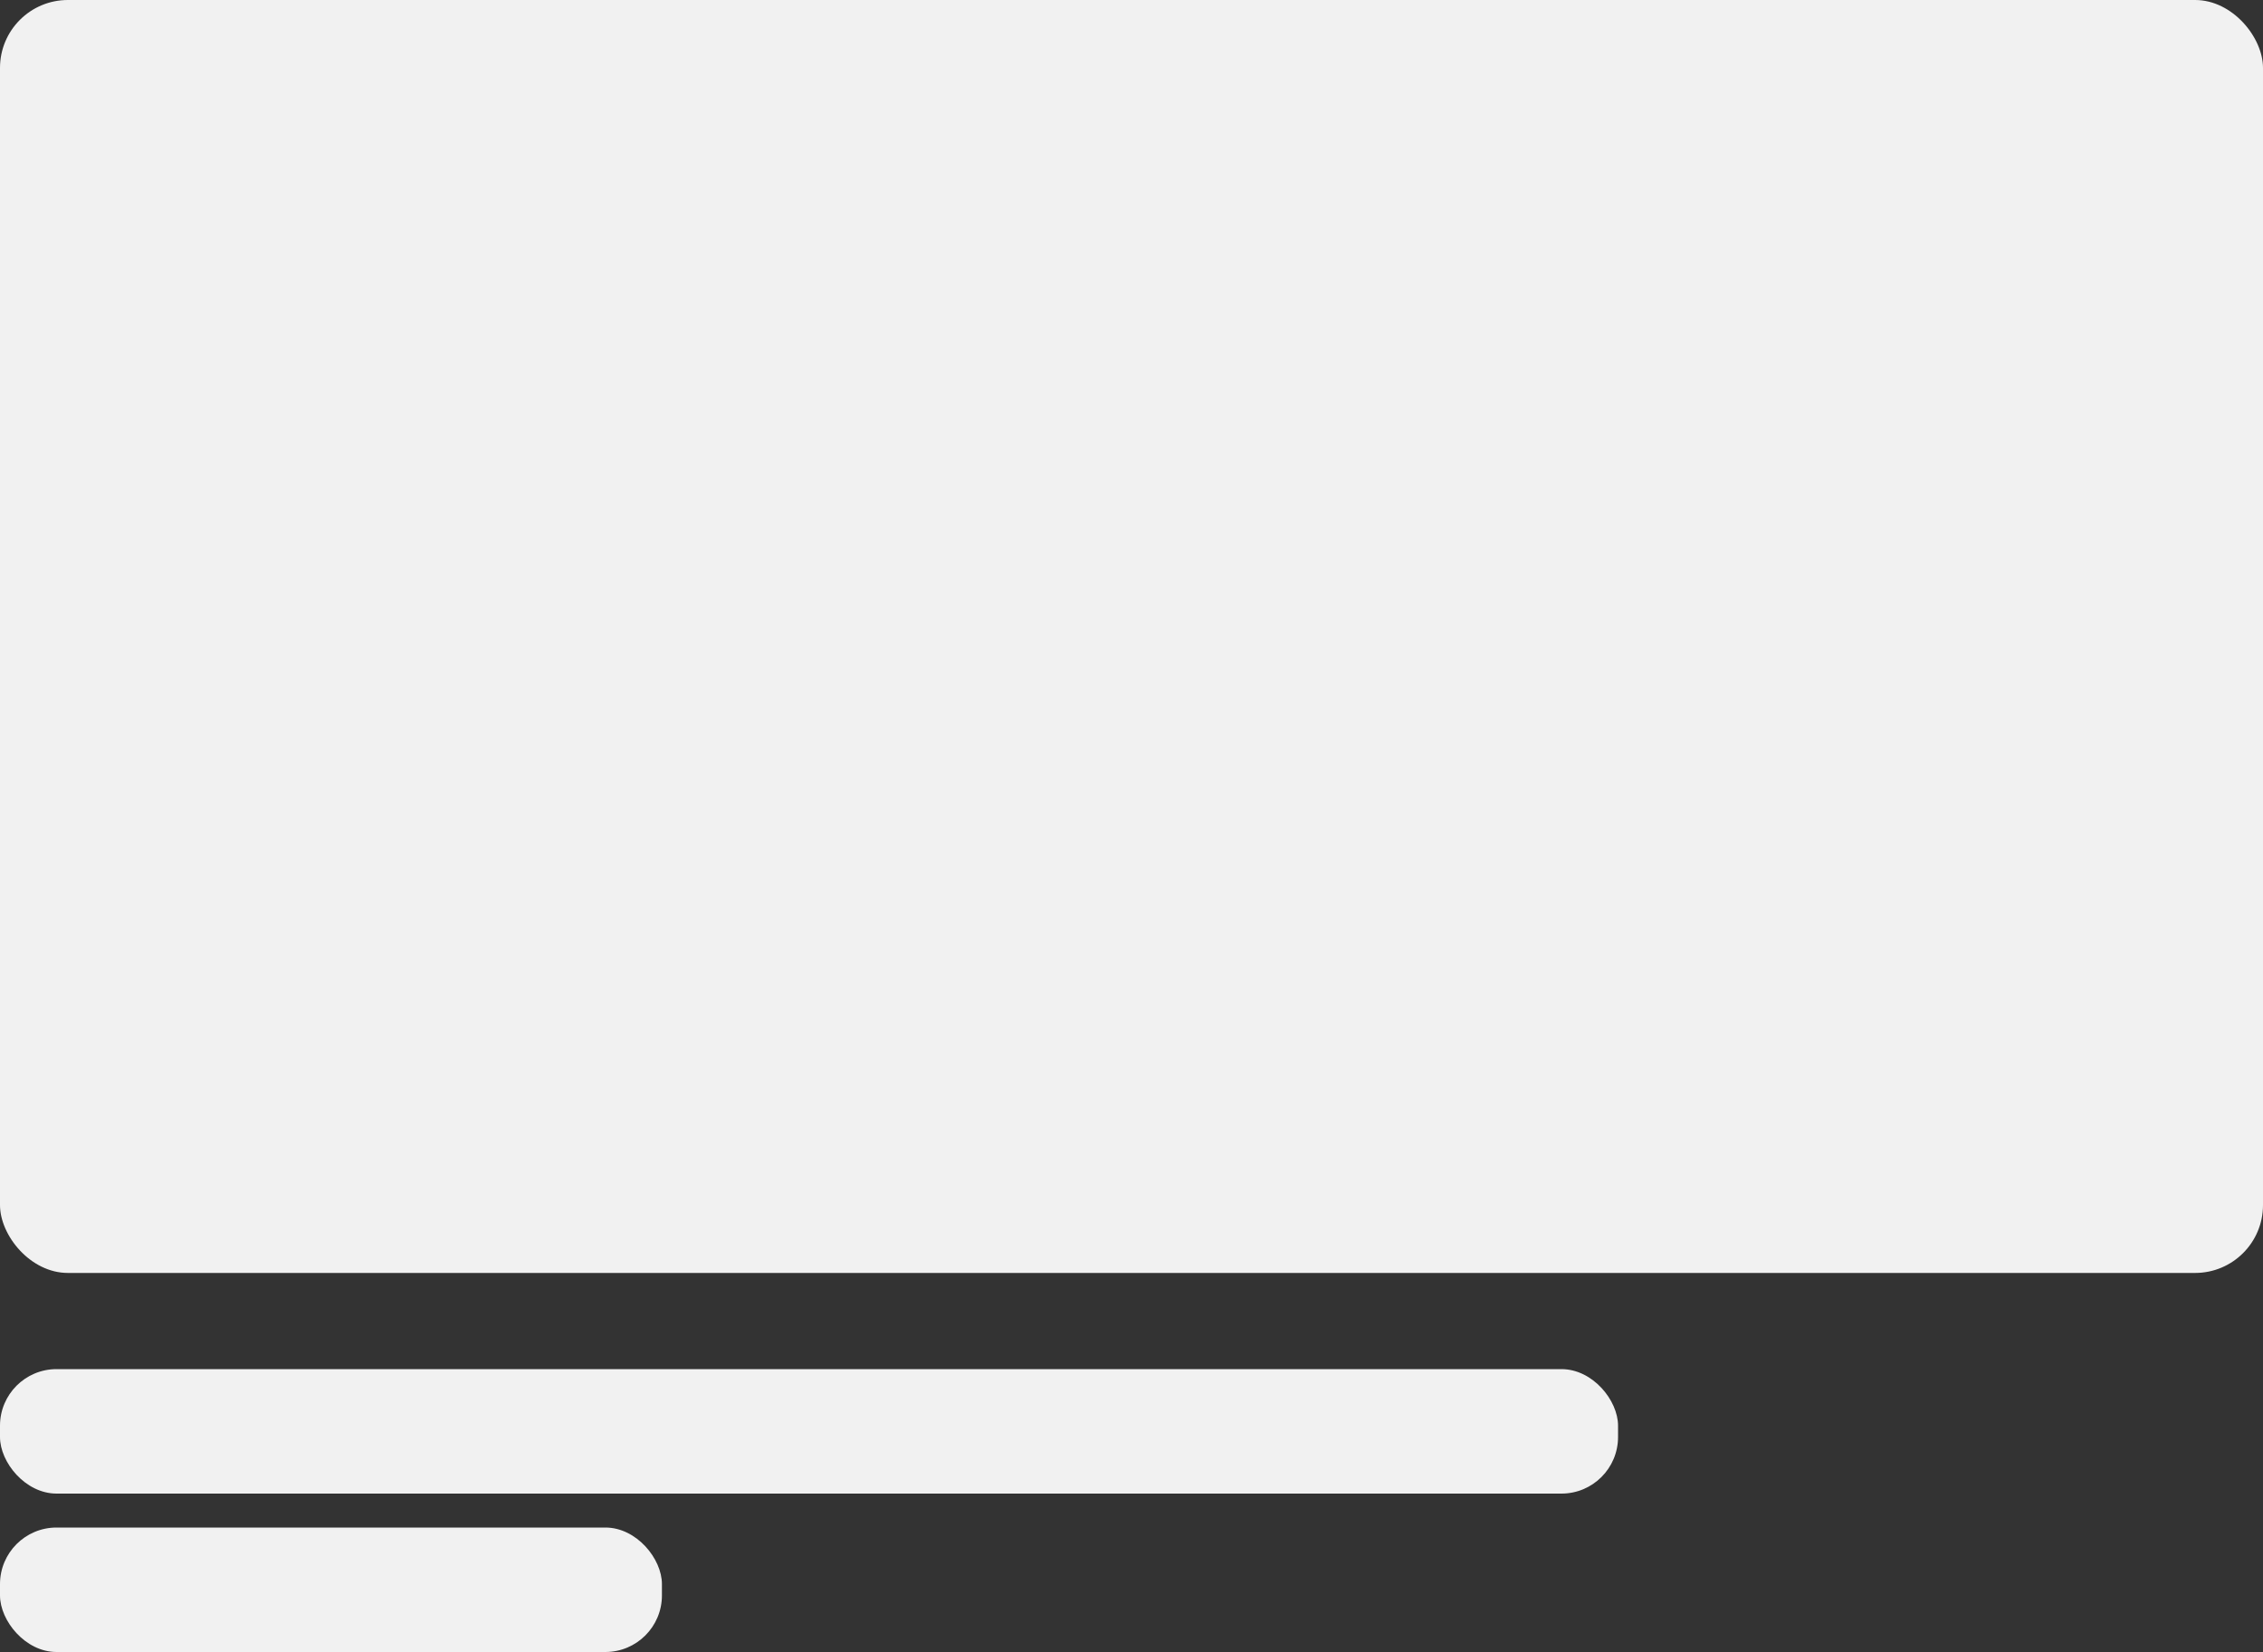 <svg width="400" height="292" viewBox="0 0 400 292" fill="none" xmlns="http://www.w3.org/2000/svg">
<rect x="0" y="0" width="400" height="292" fill="#333333" stroke="none"/>
<rect width="400" height="225" rx="12" fill="#F1F1F1"/>
<rect y="242" width="286" height="22" rx="10" fill="#F1F1F1"/>
<rect y="270" width="117" height="22" rx="10" fill="#F1F1F1"/>
</svg>
